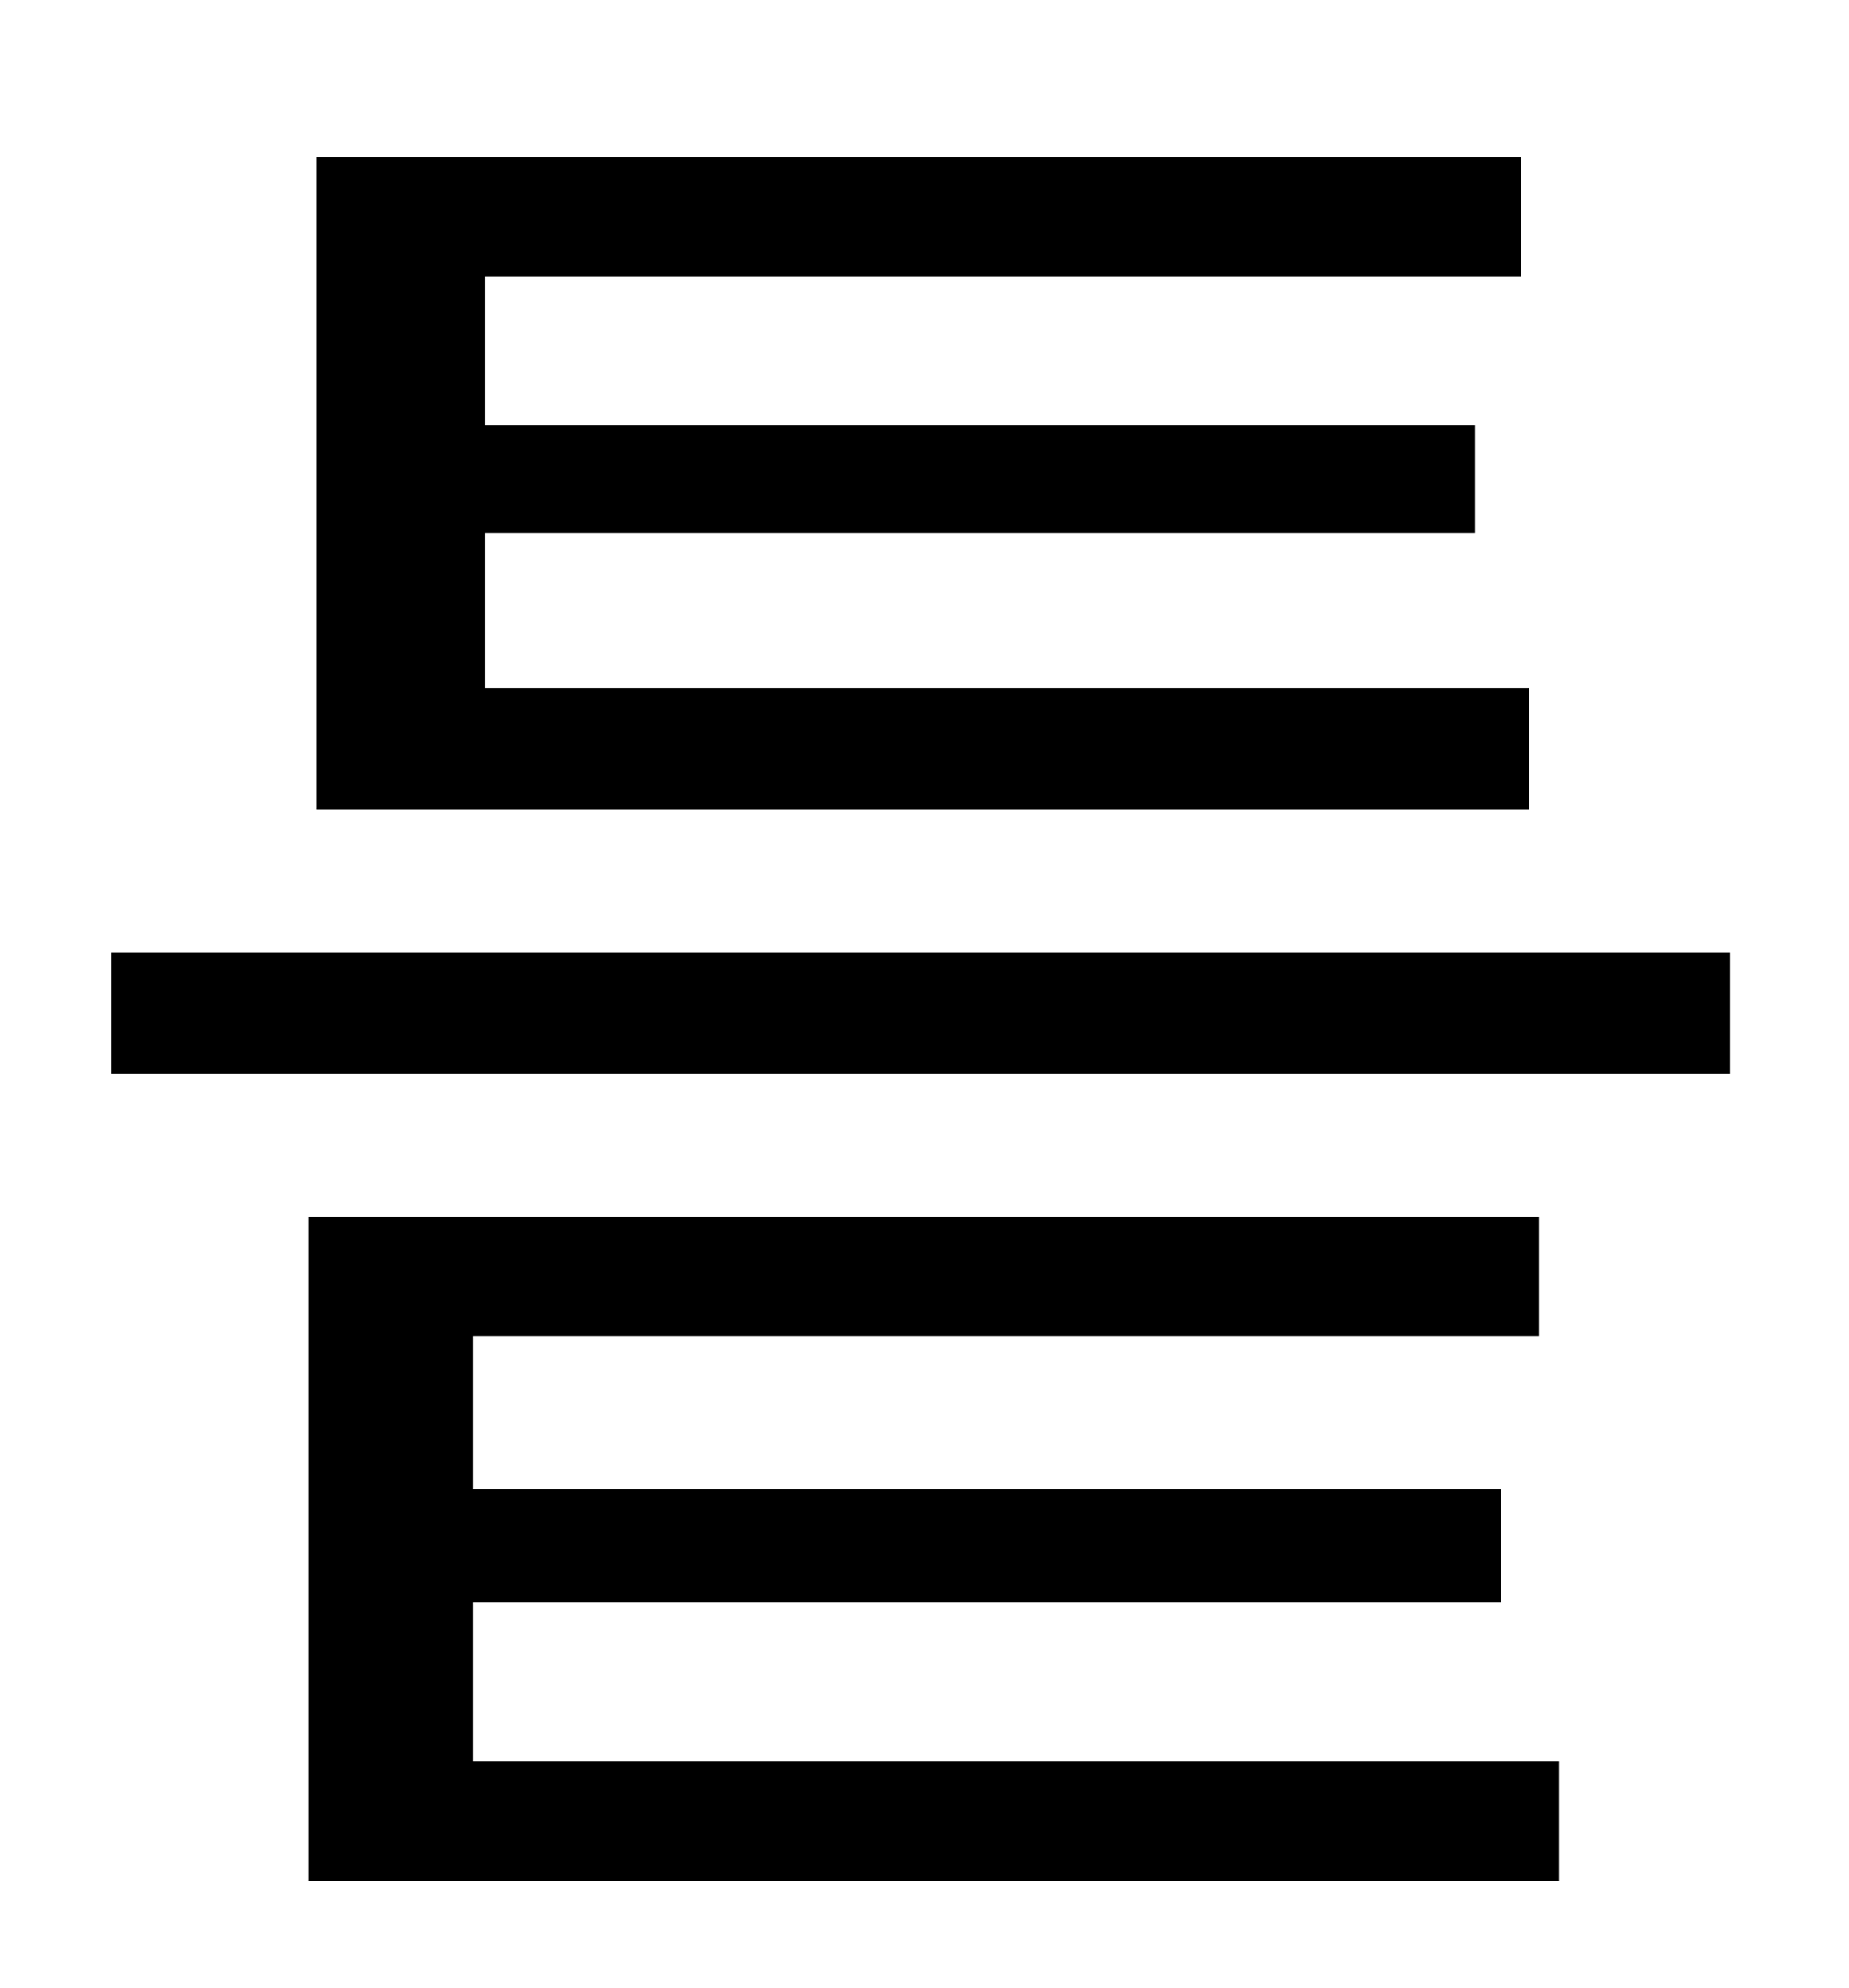 <?xml version="1.0" standalone="no"?>
<!DOCTYPE svg PUBLIC "-//W3C//DTD SVG 1.1//EN" "http://www.w3.org/Graphics/SVG/1.1/DTD/svg11.dtd" >
<svg xmlns="http://www.w3.org/2000/svg" xmlns:xlink="http://www.w3.org/1999/xlink" version="1.1" viewBox="-10 0 930 1000">
   <path fill="currentColor"
d="M759 346v61h-610v-328h606v60h-521v75h498v54h-498v78h525zM228 806v80h546v60h-629v-334h619v60h-536v77h517v57h-517zM46 479h814v61h-814v-61z" />
</svg>
